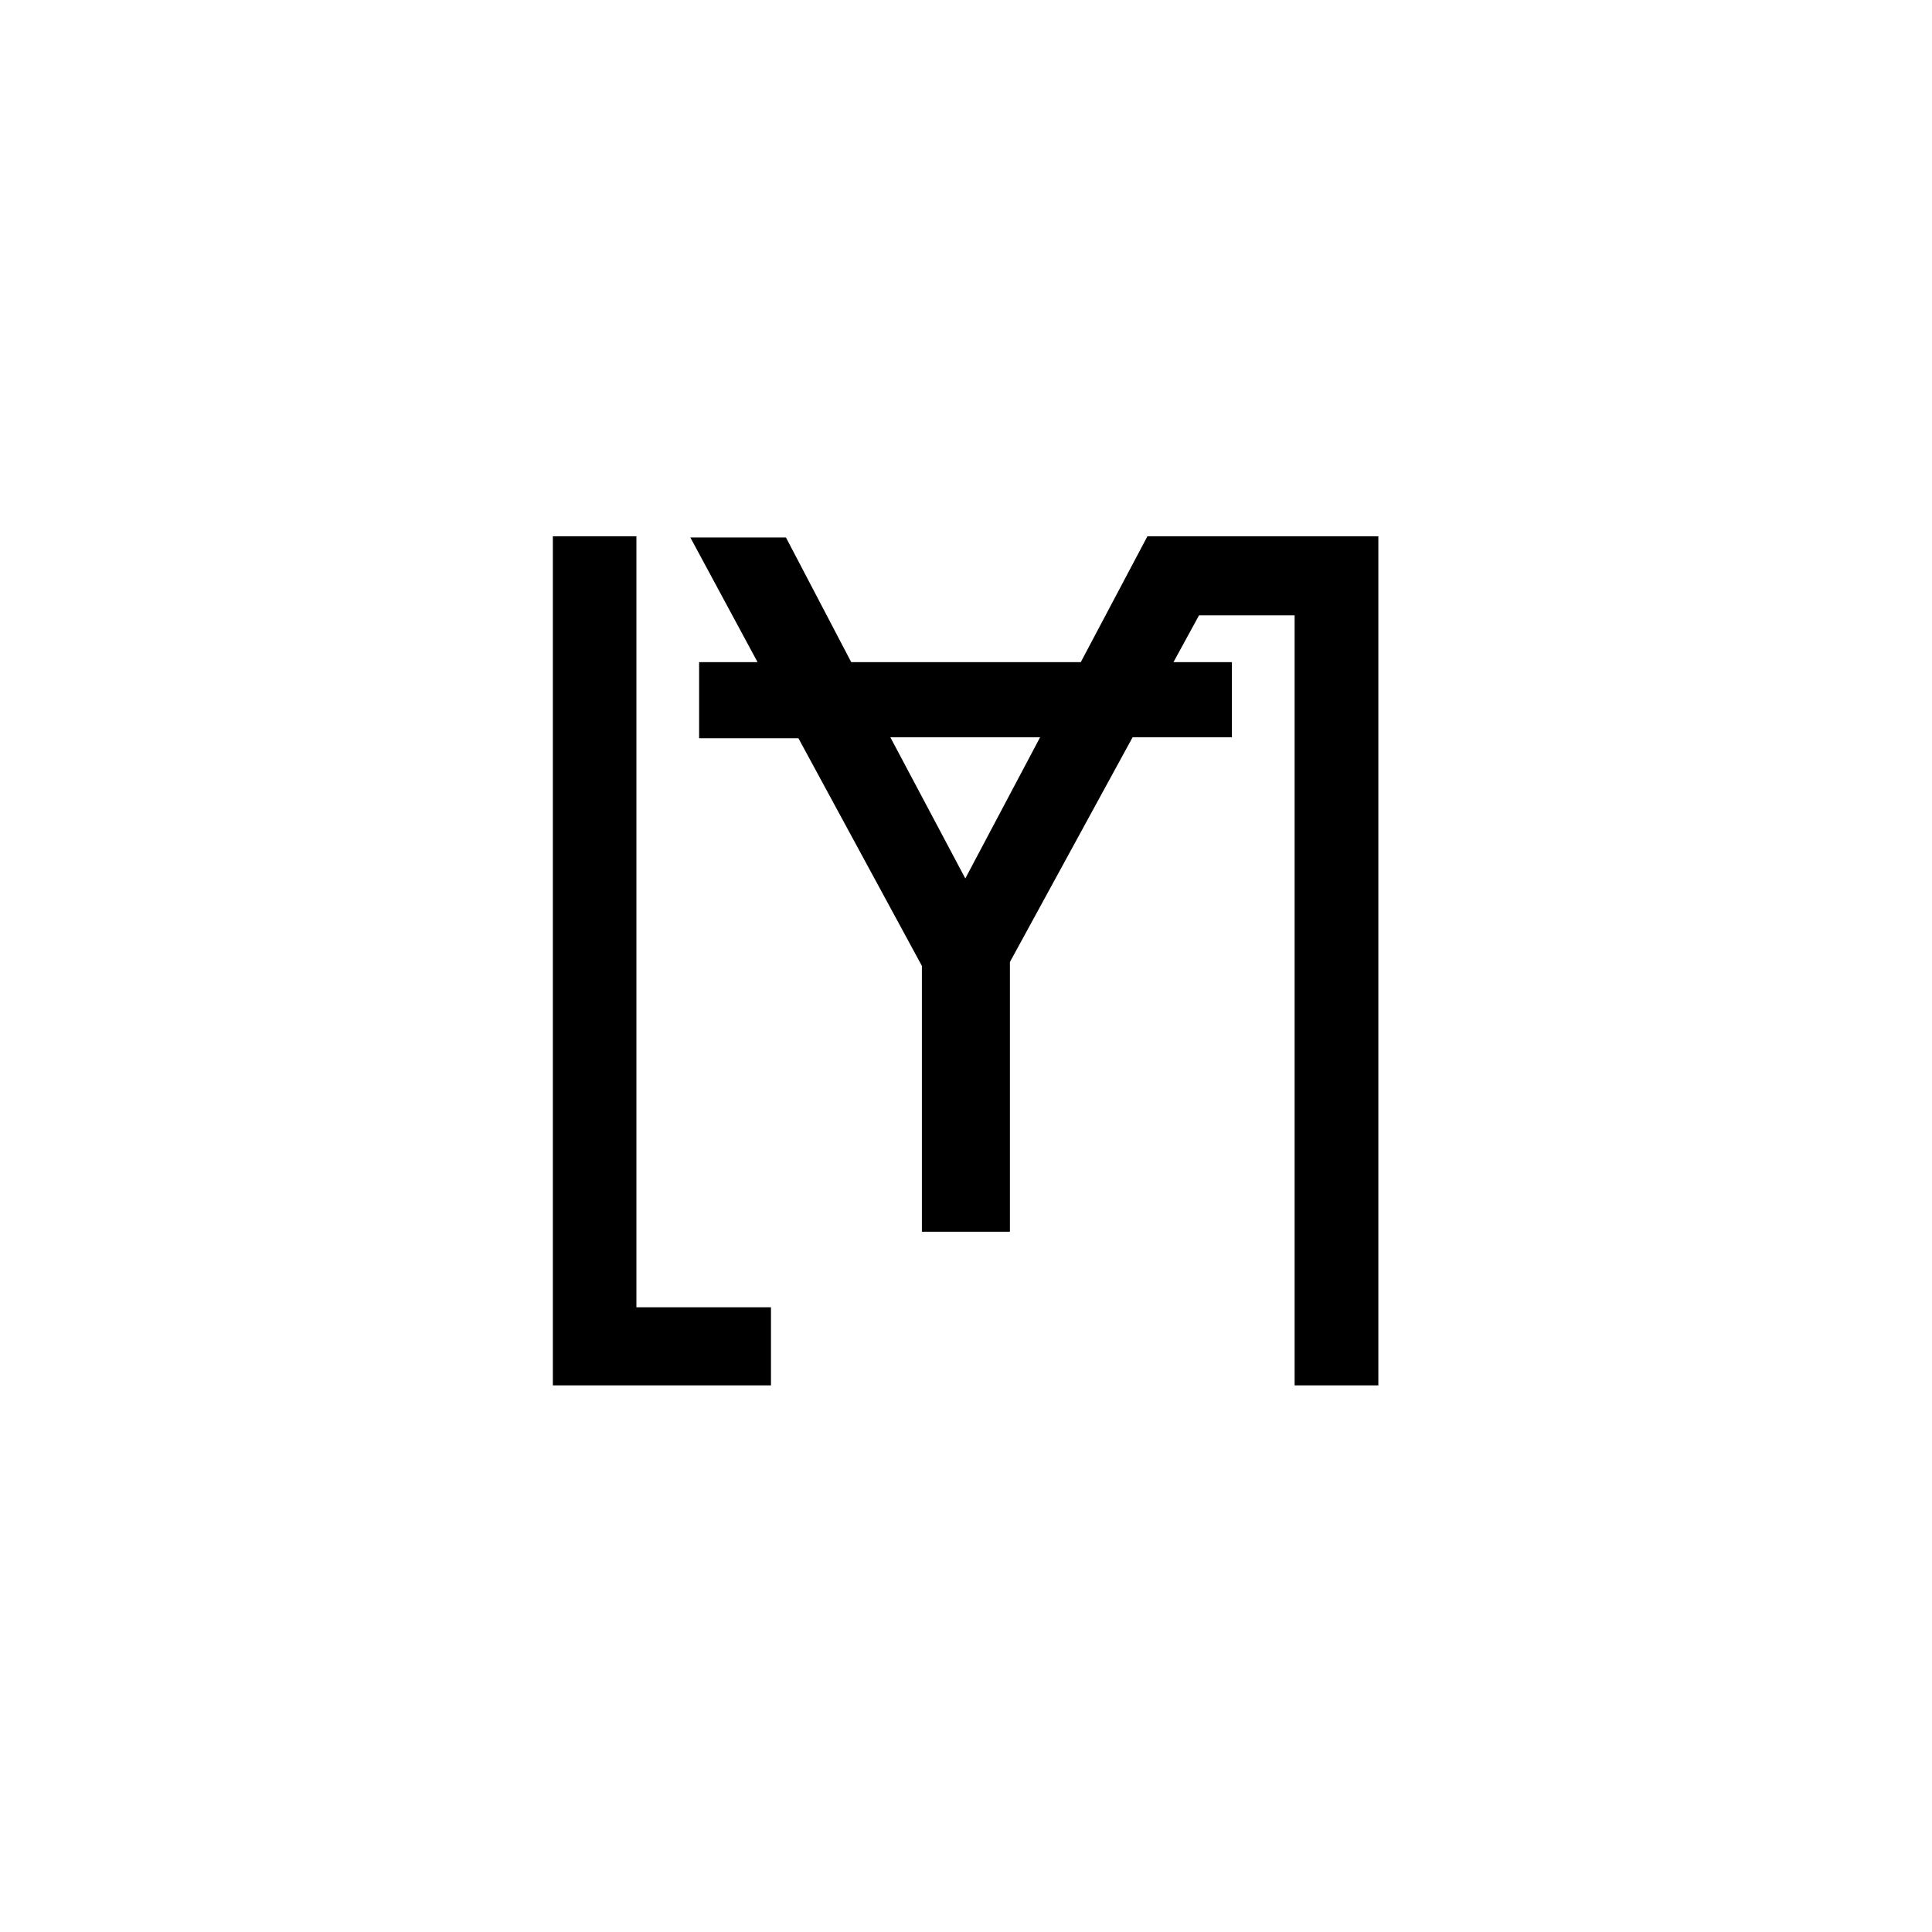<svg xmlns="http://www.w3.org/2000/svg" viewBox="0 0 99.21 99.21">
  <defs>
    <style>
      .cls-1 {
        fill: #fff;
      }
    </style>
  </defs>
  <title>logo</title>
  <g id="sfondo">
    <rect class="cls-1" width="99.21" height="99.21"/>
  </g>
  <g id="sign">
    <g>
      <polygon points="32.68 67.13 32.68 27.54 28.39 27.54 28.39 71.14 39.59 71.14 39.59 67.13 32.68 67.13"/>
      <path d="M59.57,27.54h-.65L55.5,34H43.71l-3.35-6.4H35.45L38.9,34h-3v3.91H41L47.34,49.6V63.25h4.52V49.4l6.3-11.54h5.1V34h-3l1.31-2.4h4.91V71.14h4.3V27.54Zm-10,17.57-3.85-7.25h7.69Z"/>
    </g>
  </g>
</svg>

